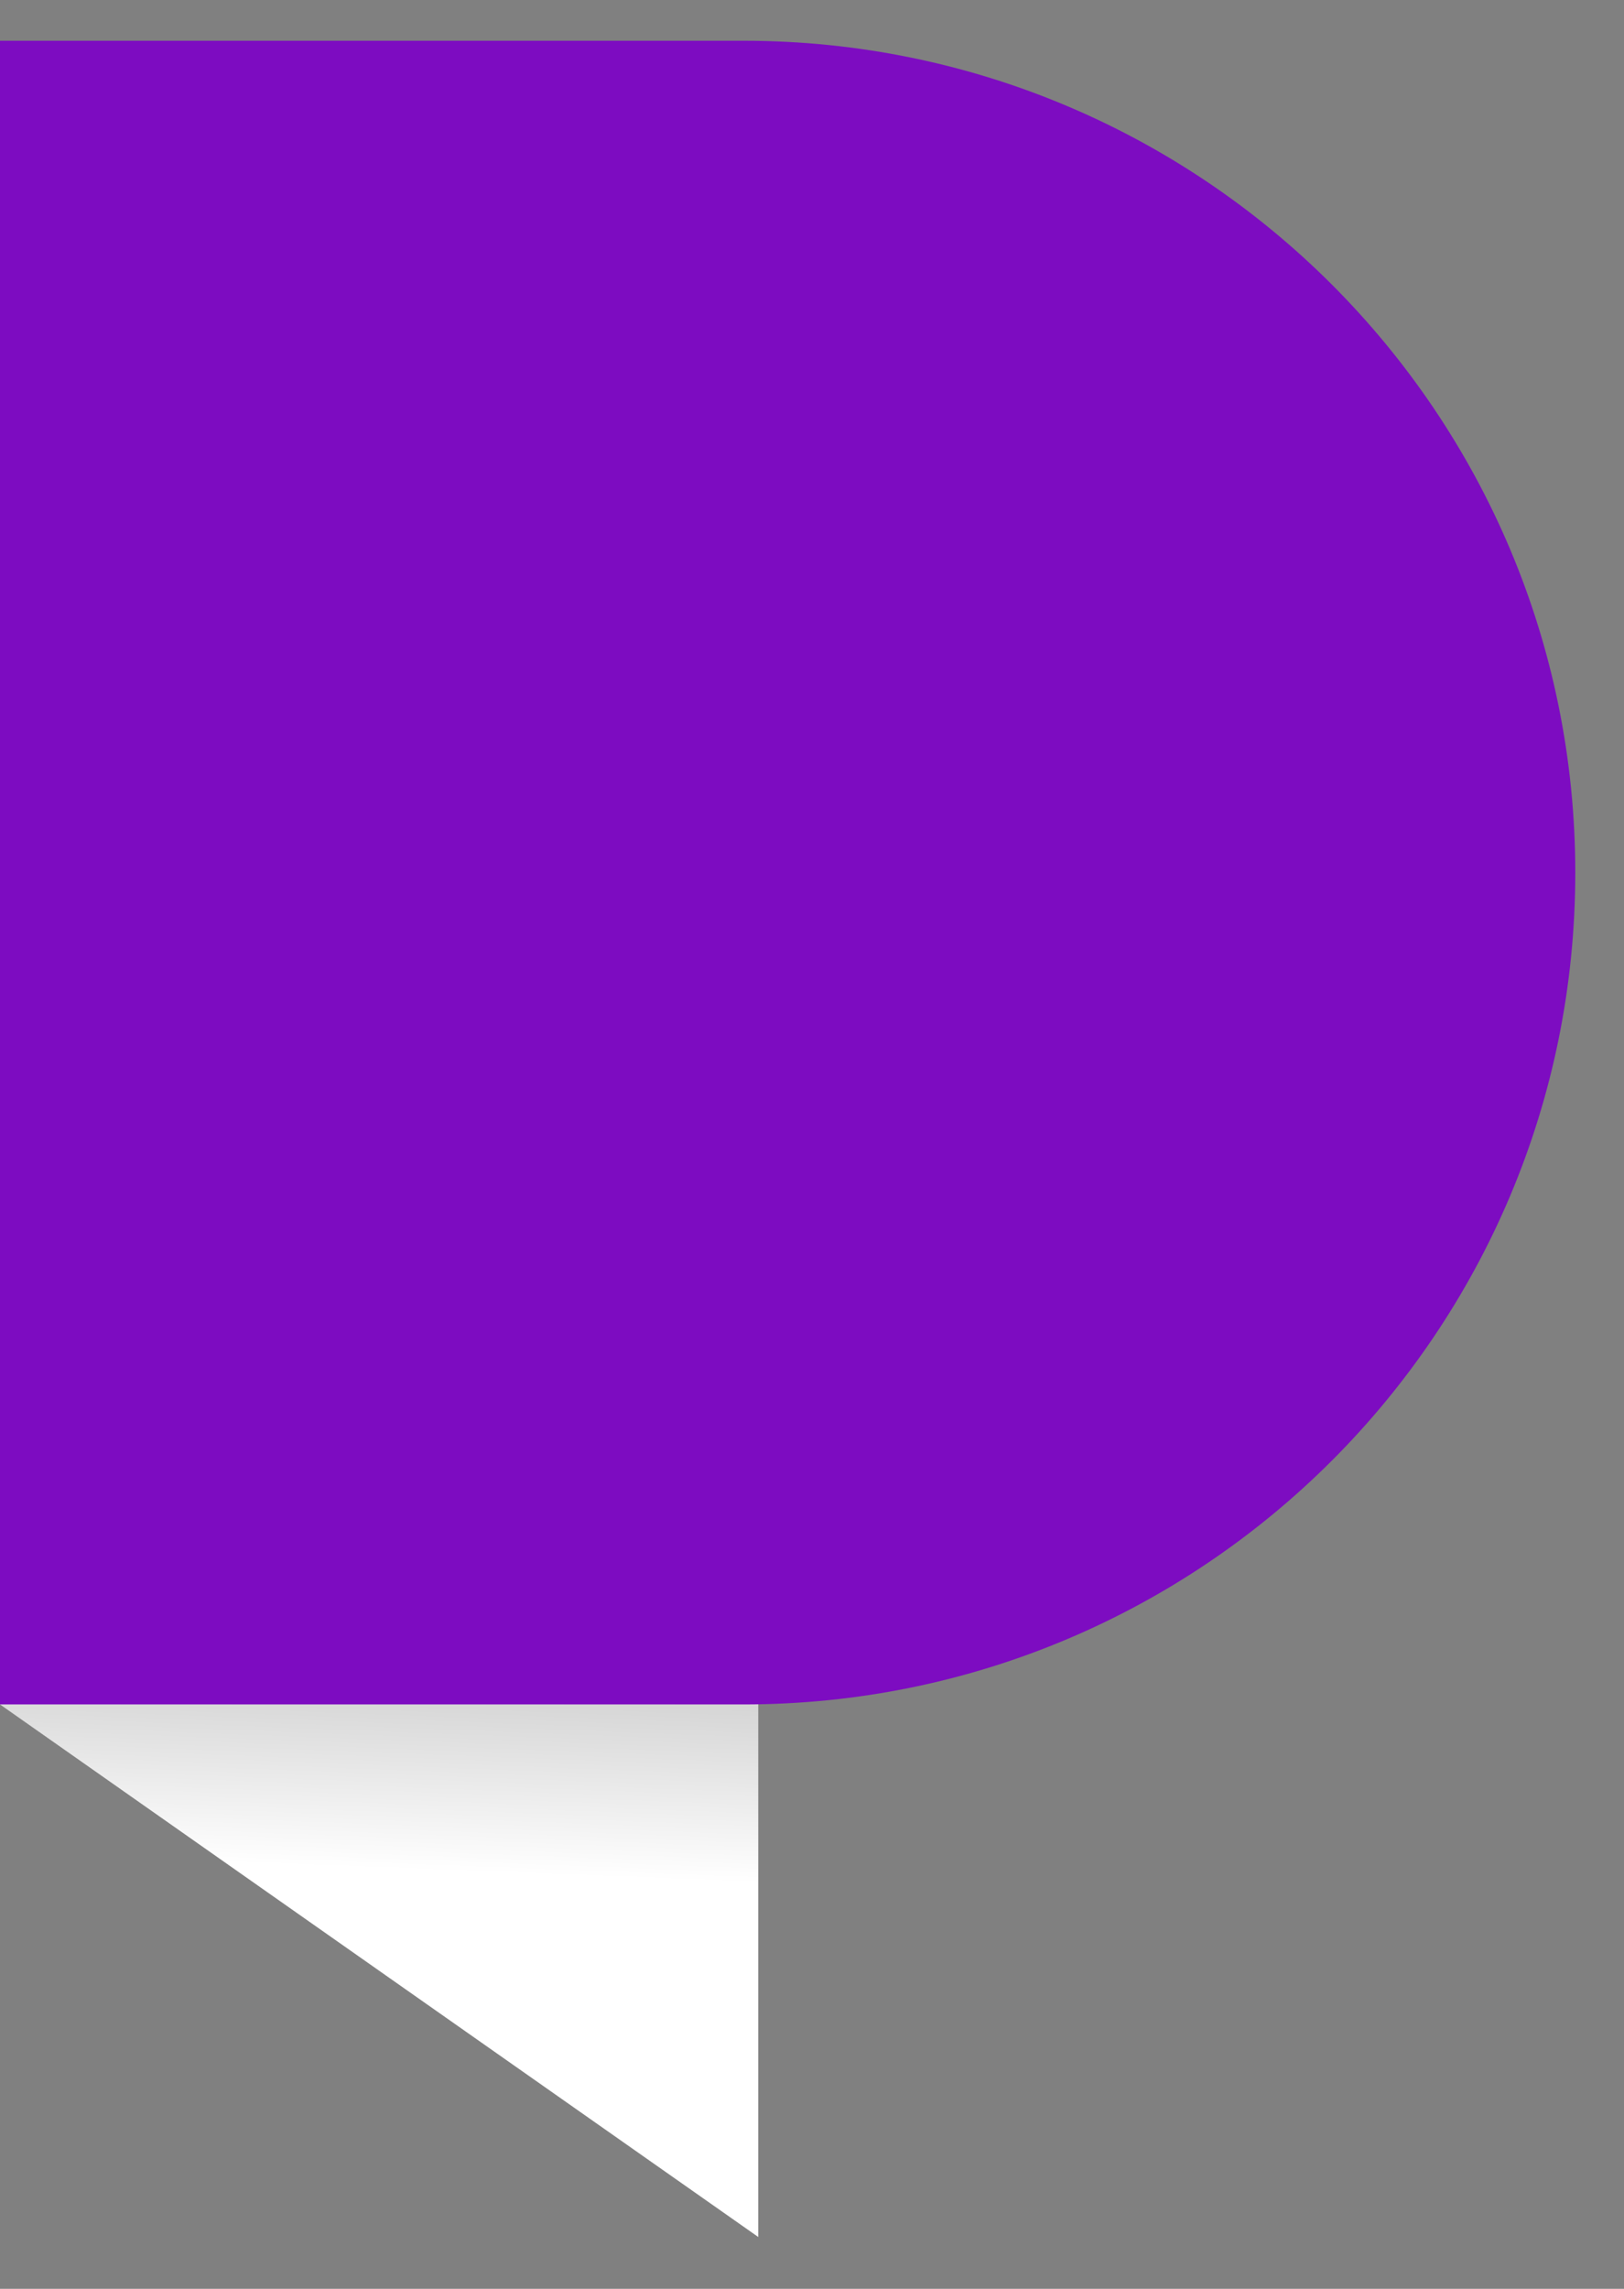 <svg width="22" height="31" viewBox="0 0 22 31" fill="none" xmlns="http://www.w3.org/2000/svg">
<rect x="0" y="0" width="22" height="31" fill="#808080" stroke="none"/>
<path d="M10.272 30.298L0 23.085L10.272 18.645V30.298Z" fill="url(#paint0_linear_49_662)"/>
<path d="M0 0.552H10.073C16.296 0.552 21.34 5.596 21.34 11.819C21.34 18.041 16.296 23.085 10.073 23.085H0V0.552Z" fill="#7D0CC1"/>
<defs>
<linearGradient id="paint0_linear_49_662" x1="12.327" y1="21.229" x2="11.863" y2="33.357" gradientUnits="userSpaceOnUse">
<stop stop-color="#B3B3B3"/>
<stop offset="0.359" stop-color="white"/>
</linearGradient>
</defs>
</svg>
